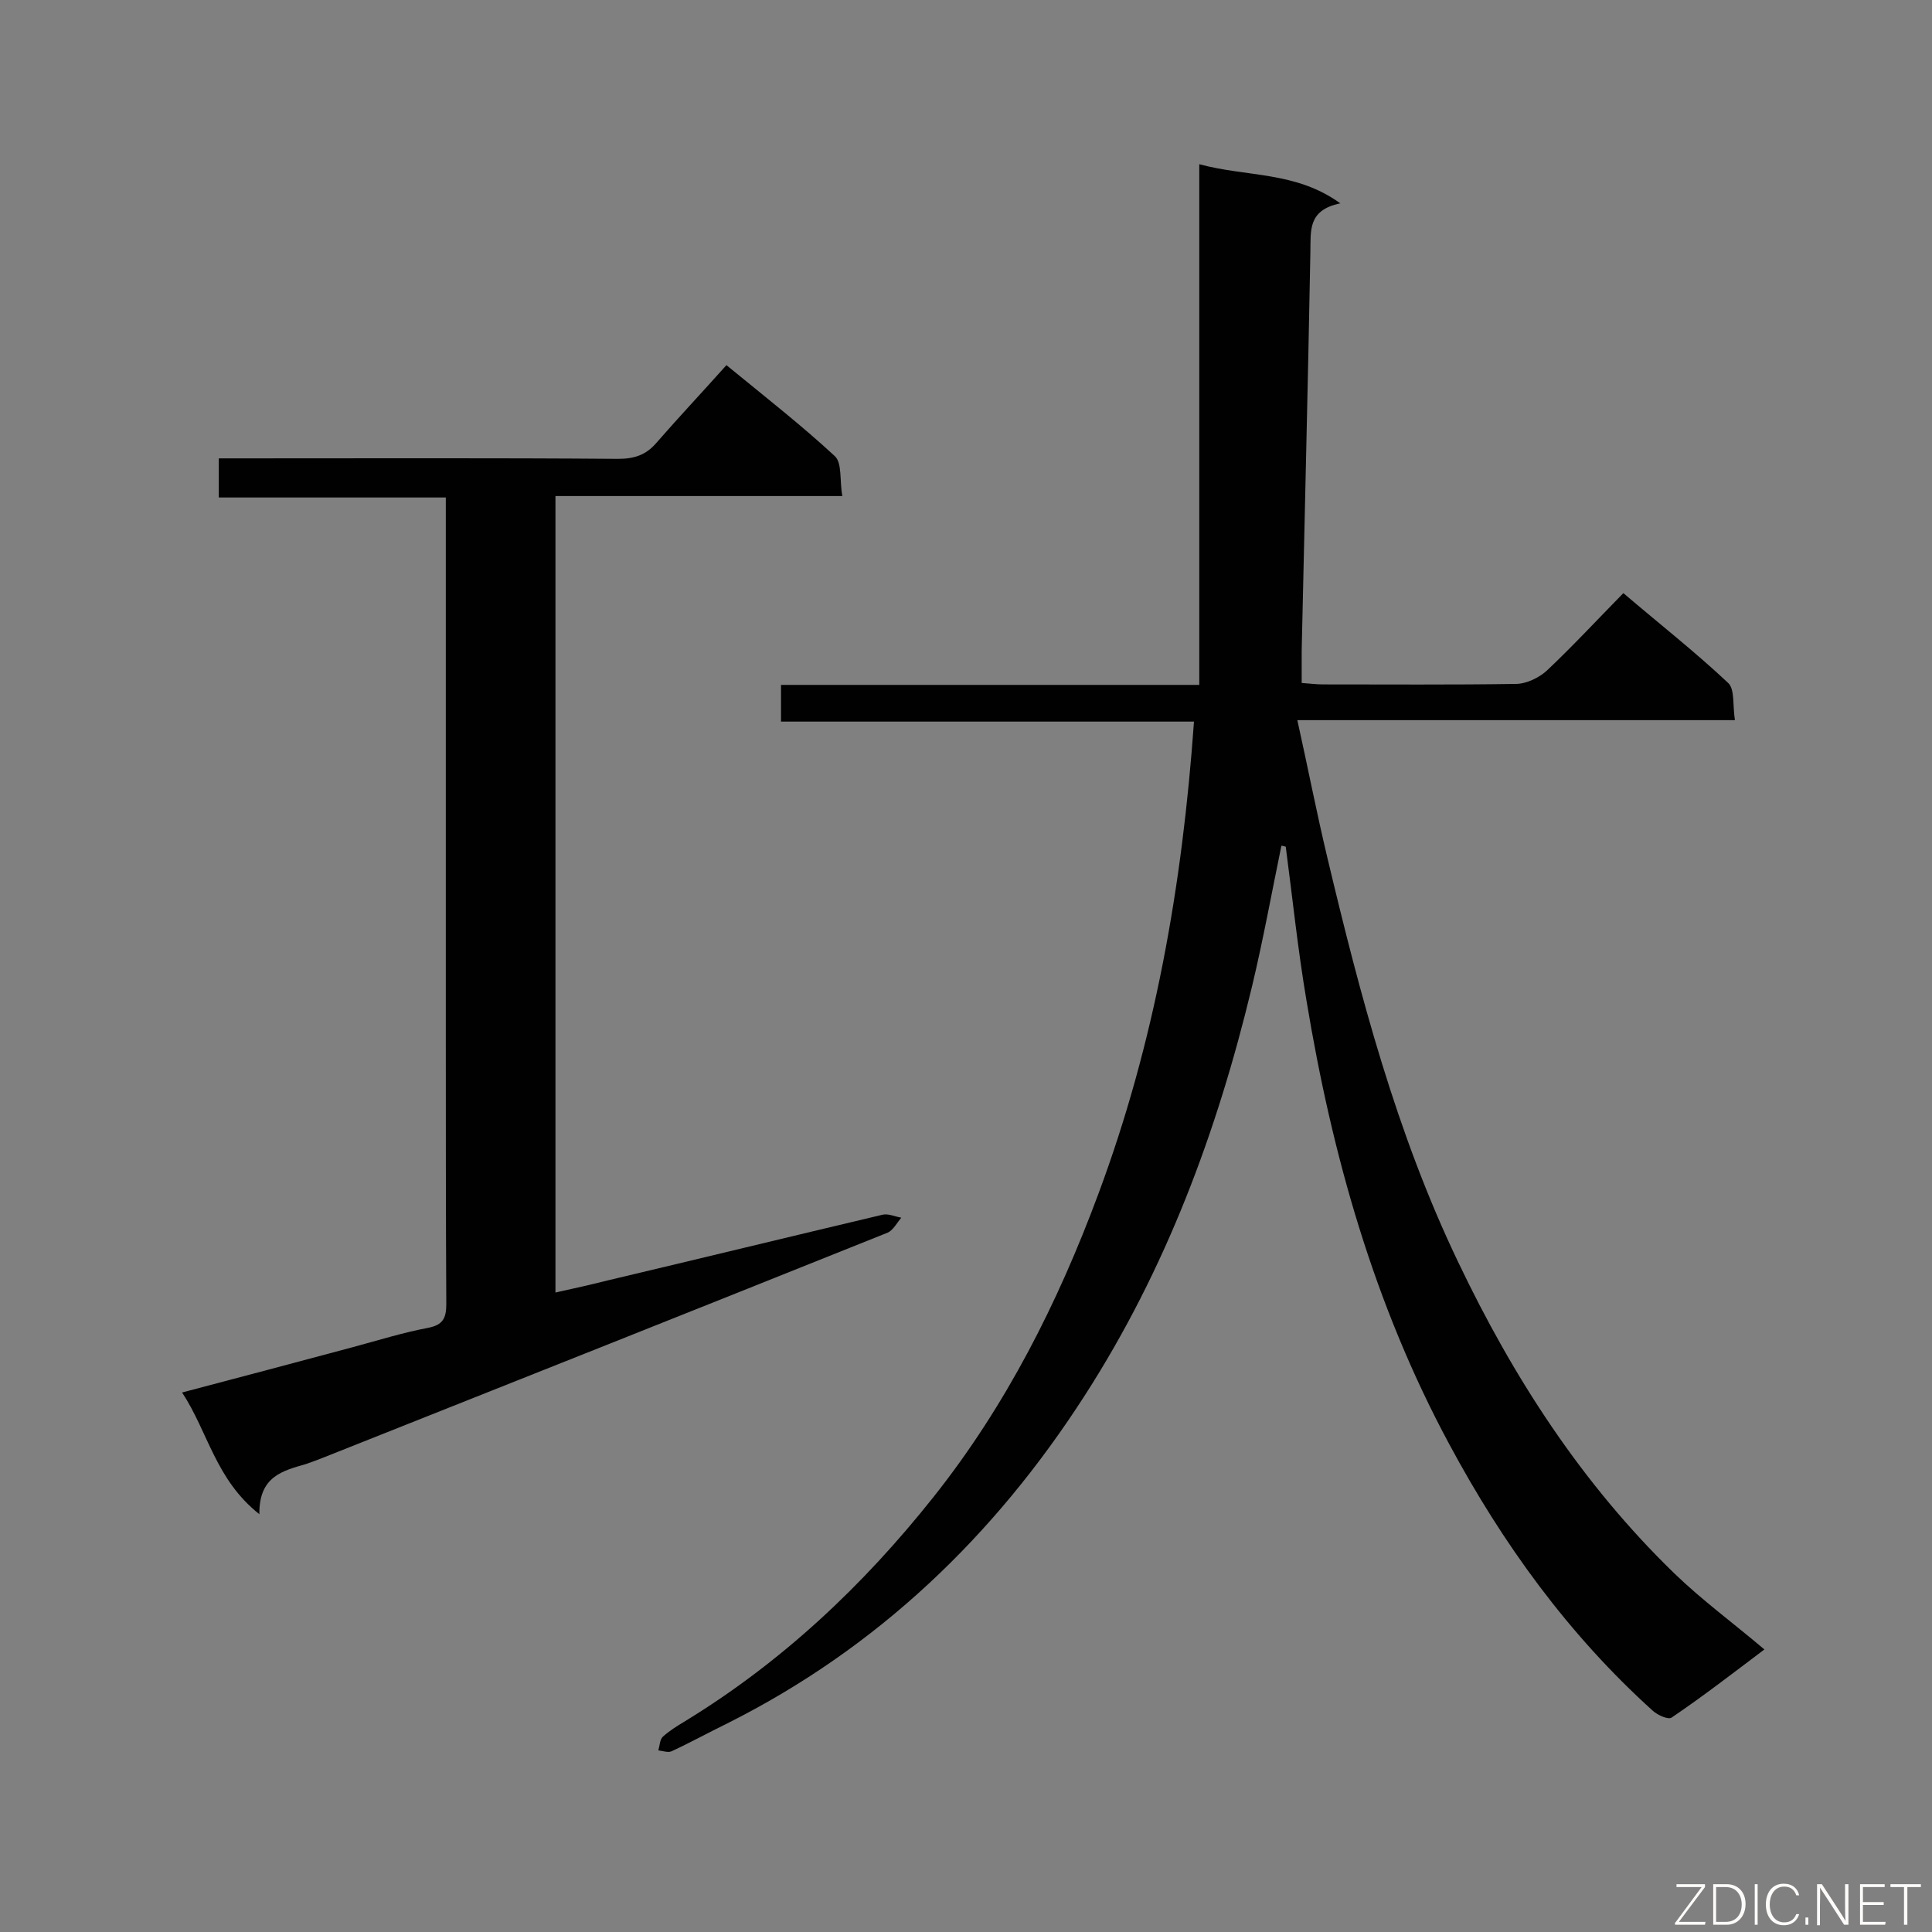 <svg enable-background="new 0 0 400 400" viewBox="0 0 400 400" xmlns="http://www.w3.org/2000/svg"><rect x="0" y="0" width="400" height="400" fill="#808080" stroke="none"/><path d="m265.3 175.1c-2 9.7-3.8 19.6-6.1 29.2-7.2 30-17.8 58.5-34.6 84.6-18.7 29.1-42.9 52.3-74 67.9-3.9 1.9-7.7 4-11.6 5.8-.7.3-1.8-.1-2.7-.2.3-1 .3-2.2.9-2.8 1.3-1.2 2.9-2.2 4.4-3.1 20.2-12.3 37.1-28.2 51.7-46.6 15-18.9 25.7-40.1 34.1-62.7 11.7-31.4 17.4-63.9 19.8-97.8-28.6 0-56.9 0-85.5 0 0-2.8 0-5 0-7.6h86.6c0-35.9 0-71.4 0-107.8 10 2.7 19.9 1.4 29.2 8.1-6.8 1.4-6.1 5.7-6.2 10.1-.5 27.5-1.2 55-1.8 82.5v6.7c1.5.1 3 .3 4.4.3 13.3 0 26.6.1 39.9-.1 2.2 0 4.9-1.3 6.5-2.8 5.3-5 10.3-10.4 15.8-16 7.5 6.4 14.9 12.2 21.7 18.6 1.4 1.3.9 4.6 1.4 7.7-30.5 0-60.1 0-90.6 0 2.2 9.9 4 19.2 6.2 28.4 6.8 28.6 14.3 57.1 27.1 83.8 11.4 23.9 25.6 45.9 44.8 64.5 5.7 5.5 12.1 10.2 18.6 15.7-6.5 4.9-12.7 9.7-19.2 14.1-.7.5-2.9-.5-3.9-1.4-17.5-15.8-31.1-34.6-42.2-55.3-15.5-28.8-24.2-59.7-29.5-91.7-1.8-10.6-2.9-21.3-4.3-31.9-.4-.1-.7-.2-.9-.2z" fill="#010101"/><path d="m53.7 313.5c-9.1-7.2-10.6-17-16-25.2 12.2-3.2 23.8-6.3 35.4-9.4 5.2-1.4 10.3-3 15.6-4 3-.6 3.7-2 3.7-4.9-.1-19.1-.1-38.3-.1-57.4 0-34.6 0-69.1 0-103.7 0-1.8 0-3.6 0-5.9-15.7 0-31.2 0-47 0 0-2.8 0-5.1 0-8.1h5.1c25.9 0 51.8-.1 77.6.1 3.3 0 5.7-.8 7.8-3.2 4.7-5.4 9.6-10.6 14.6-16.2 8.3 6.8 15.6 12.5 22.4 18.8 1.6 1.4 1 5.1 1.6 8.3-20.3 0-39.7 0-59.4 0v164.9c3.7-.8 7.2-1.6 10.8-2.5 19-4.5 37.9-9.1 56.9-13.6 1.2-.3 2.6.4 3.9.6-.9 1.1-1.7 2.6-2.8 3.1-38.4 15.4-76.9 30.7-115.4 46-1.7.7-3.3 1.3-5 1.9-4.8 1.4-9.8 2.5-9.7 10.4z" fill="#010101"/><g fill="#fcfbfa"><path d="m346.9 398 5.4-7.3h-5.2v-.6h5.9v.6l-5.4 7.2h5.5l-.1.6h-6.2v-.5z"/><path d="m354.7 390.1h2.8c2.3 0 3.9 1.6 3.9 4.1s-1.6 4.3-3.9 4.3h-2.8zm.6 7.8h2c2.2 0 3.3-1.6 3.3-3.6 0-1.8-1-3.6-3.3-3.6h-2z"/><path d="m363.9 390.1v8.4h-.6v-8.4z"/><path d="m372.5 396.3c-.4 1.3-1.4 2.3-3.2 2.3-2.4 0-3.7-1.9-3.7-4.3 0-2.3 1.2-4.3 3.7-4.3 1.8 0 2.9 1 3.2 2.4h-.6c-.4-1.1-1.1-1.8-2.5-1.8-2.1 0-3 1.9-3 3.7s.9 3.7 3 3.7c1.4 0 2.1-.7 2.5-1.7z"/><path d="m373.8 398.5v-1.5h.6v1.5z"/><path d="m376.2 398.5v-8.4h1c1.3 2 4.4 6.7 4.9 7.6-.1-1.2-.1-2.4-.1-3.8v-3.8h.7v8.4h-.9c-1.2-1.9-4.4-6.8-5-7.7.1 1.1 0 2.3 0 3.9v3.9h-.6z"/><path d="m390 394.4h-4.3v3.5h4.7l-.1.6h-5.2v-8.4h5.1v.6h-4.5v3.1h4.3z"/><path d="m394.2 390.7h-2.8v-.6h6.3v.6h-2.8v7.8h-.7z"/></g></svg>